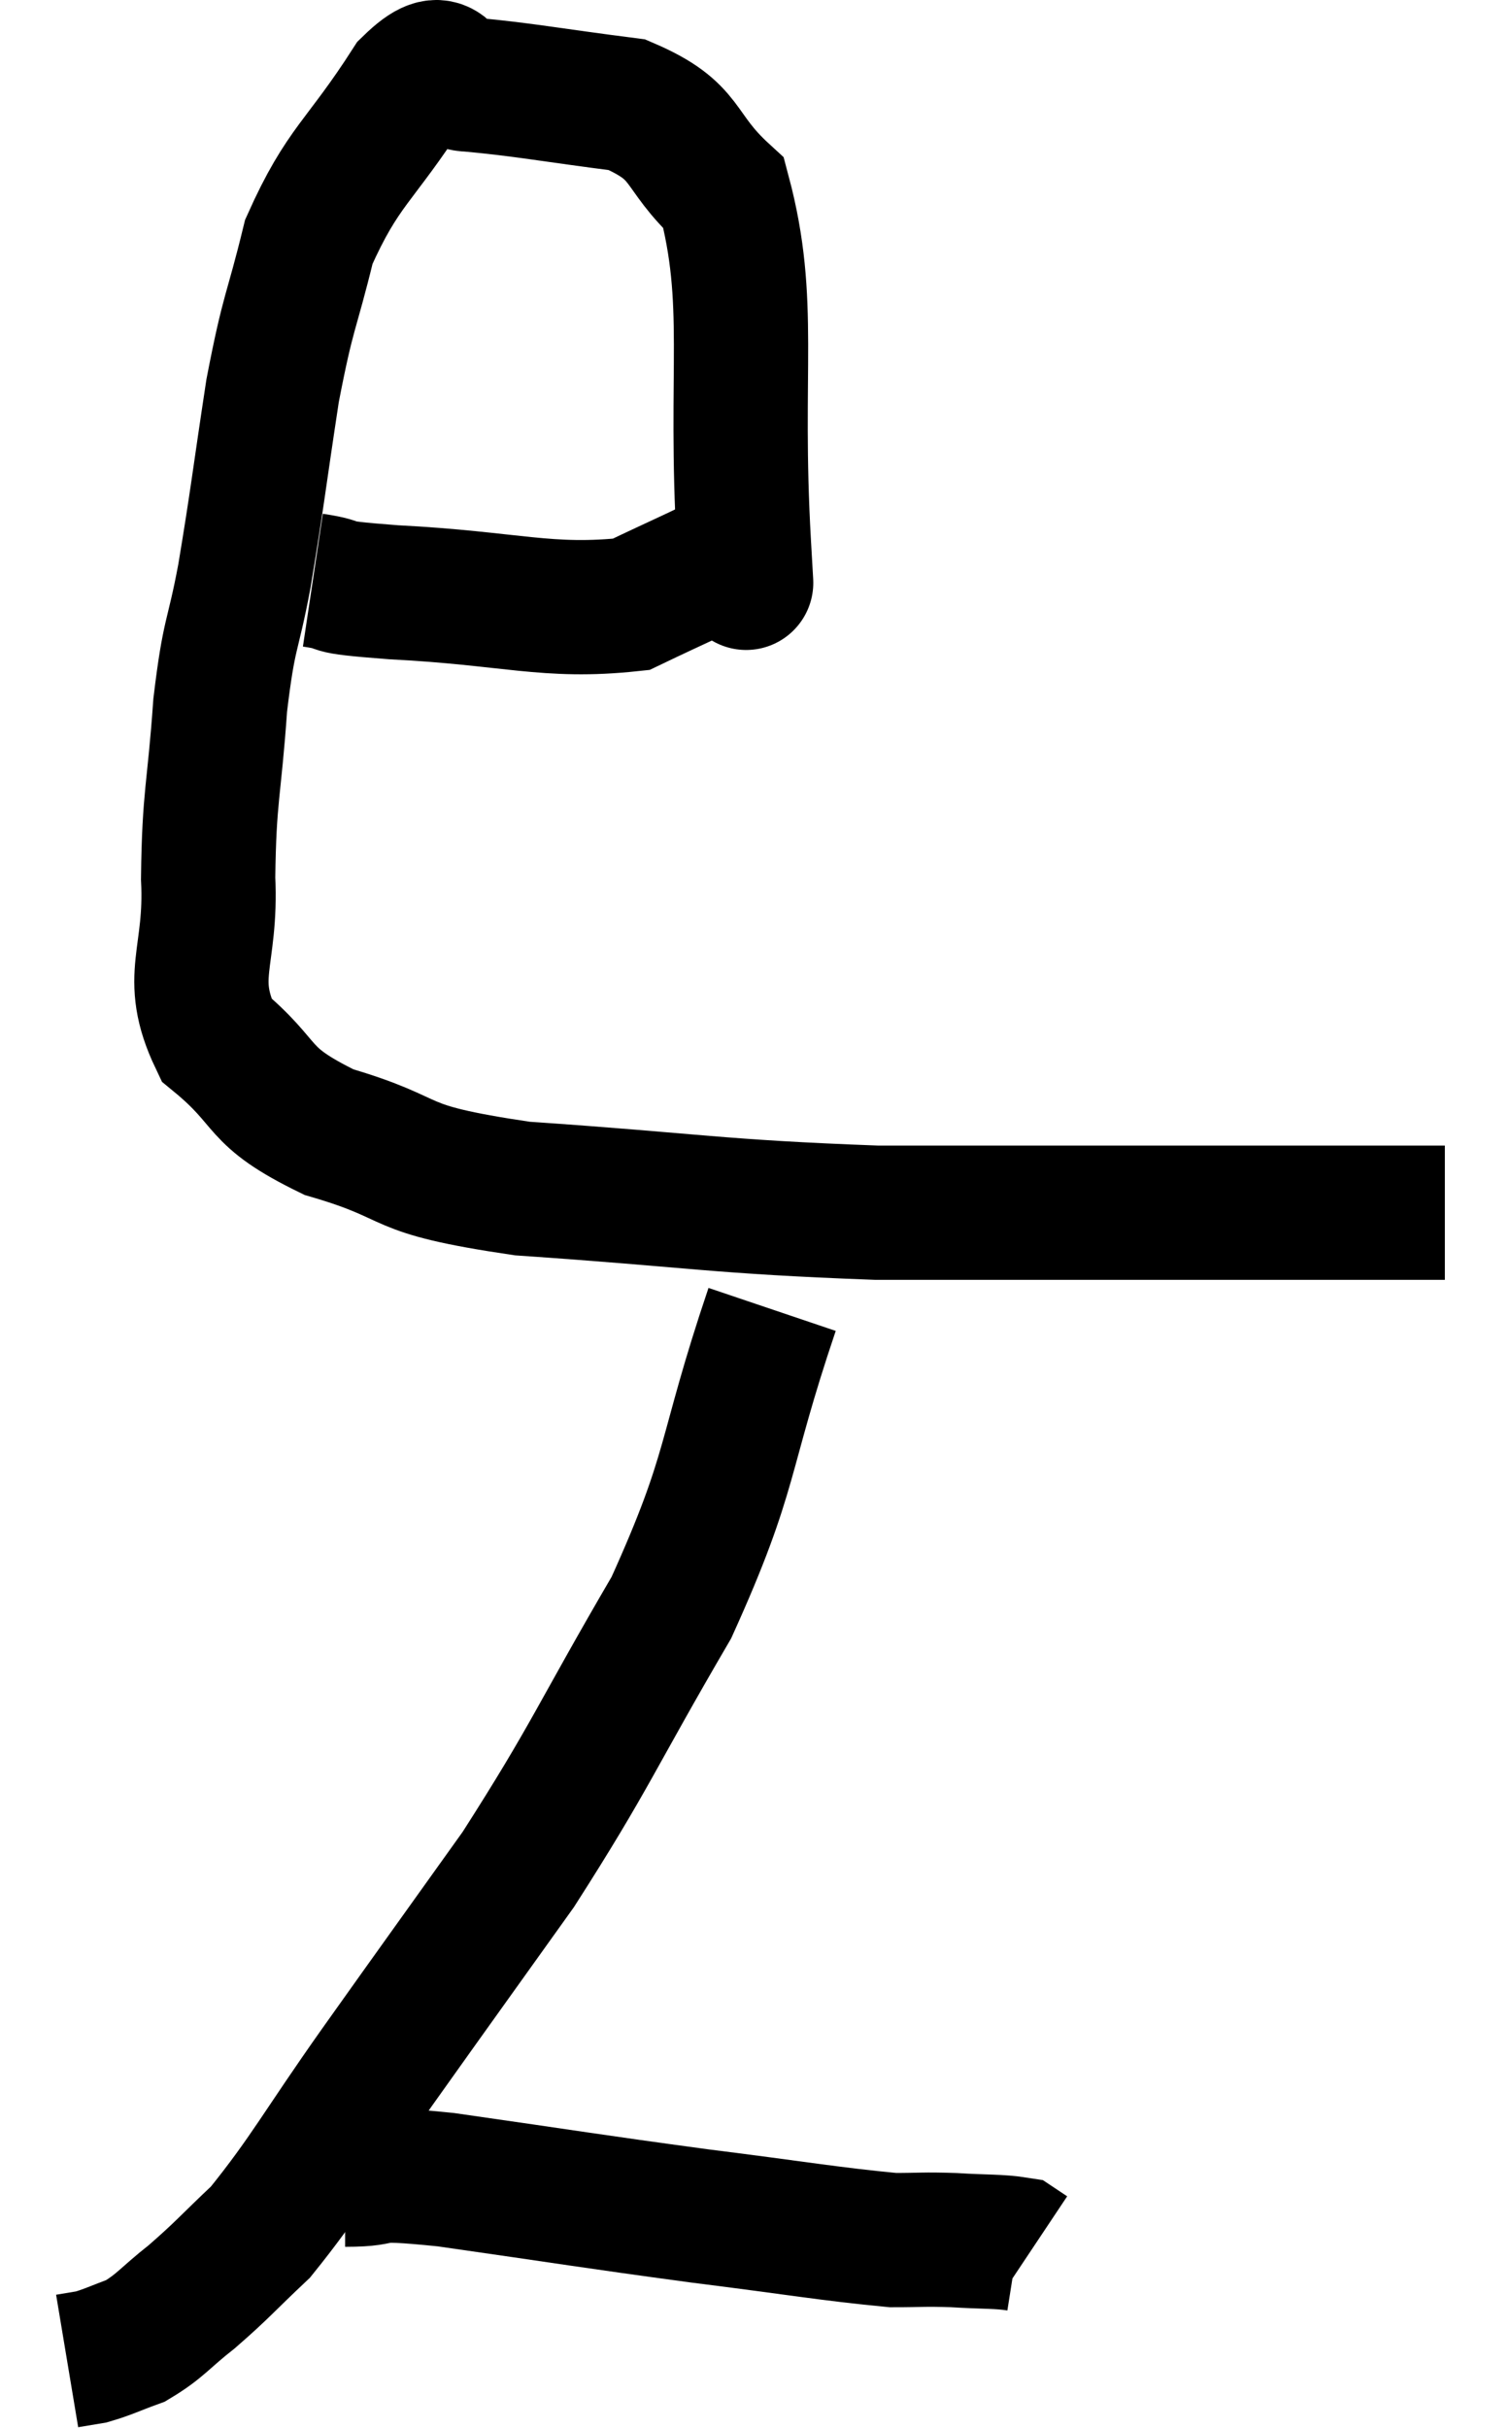 <svg xmlns="http://www.w3.org/2000/svg" viewBox="7.7 3.48 22.52 36.16" width="22.52" height="36.16"><path d="M 12.36 12.12 C 12.96 12.21, 12.375 12.21, 13.56 12.3 C 15.33 12.39, 15.84 12.615, 17.1 12.48 C 17.85 12.12, 18.18 11.985, 18.6 11.76 C 18.69 11.67, 18.735 11.625, 18.78 11.58 C 18.78 11.58, 18.855 12.885, 18.78 11.58 C 18.63 8.97, 18.915 7.995, 18.48 6.36 C 17.76 5.7, 17.985 5.445, 17.04 5.04 C 15.87 4.89, 15.51 4.815, 14.7 4.74 C 14.25 4.74, 14.4 4.155, 13.8 4.74 C 13.05 5.91, 12.81 5.94, 12.3 7.08 C 12.03 8.19, 12 8.055, 11.76 9.3 C 11.55 10.68, 11.535 10.89, 11.34 12.06 C 11.16 13.02, 11.115 12.855, 10.98 13.98 C 10.89 15.27, 10.815 15.315, 10.8 16.56 C 10.86 17.76, 10.47 18.015, 10.92 18.96 C 11.76 19.65, 11.46 19.785, 12.6 20.34 C 14.04 20.76, 13.44 20.88, 15.48 21.18 C 18.12 21.36, 18.33 21.45, 20.76 21.54 C 22.98 21.54, 23.265 21.54, 25.2 21.54 C 26.85 21.54, 27.495 21.54, 28.5 21.54 L 29.22 21.54" fill="none" stroke="black" stroke-width="2"></path><path d="M 19.2 22.98 C 18.45 25.2, 18.645 25.335, 17.7 27.42 C 16.56 29.37, 16.515 29.61, 15.42 31.32 C 14.37 32.79, 14.28 32.91, 13.32 34.26 C 12.45 35.49, 12.27 35.865, 11.58 36.72 C 11.07 37.2, 11.025 37.275, 10.56 37.68 C 10.14 38.01, 10.095 38.115, 9.72 38.34 C 9.39 38.46, 9.315 38.505, 9.06 38.58 L 8.7 38.64" fill="none" stroke="black" stroke-width="2"></path><path d="M 12.84 35.94 C 13.59 35.94, 13.02 35.805, 14.34 35.94 C 16.23 36.21, 16.455 36.255, 18.12 36.48 C 19.56 36.66, 20.055 36.75, 21 36.84 C 21.45 36.84, 21.435 36.825, 21.9 36.84 C 22.38 36.87, 22.575 36.855, 22.86 36.9 L 23.04 37.02" fill="none" stroke="black" stroke-width="2"></path></svg>